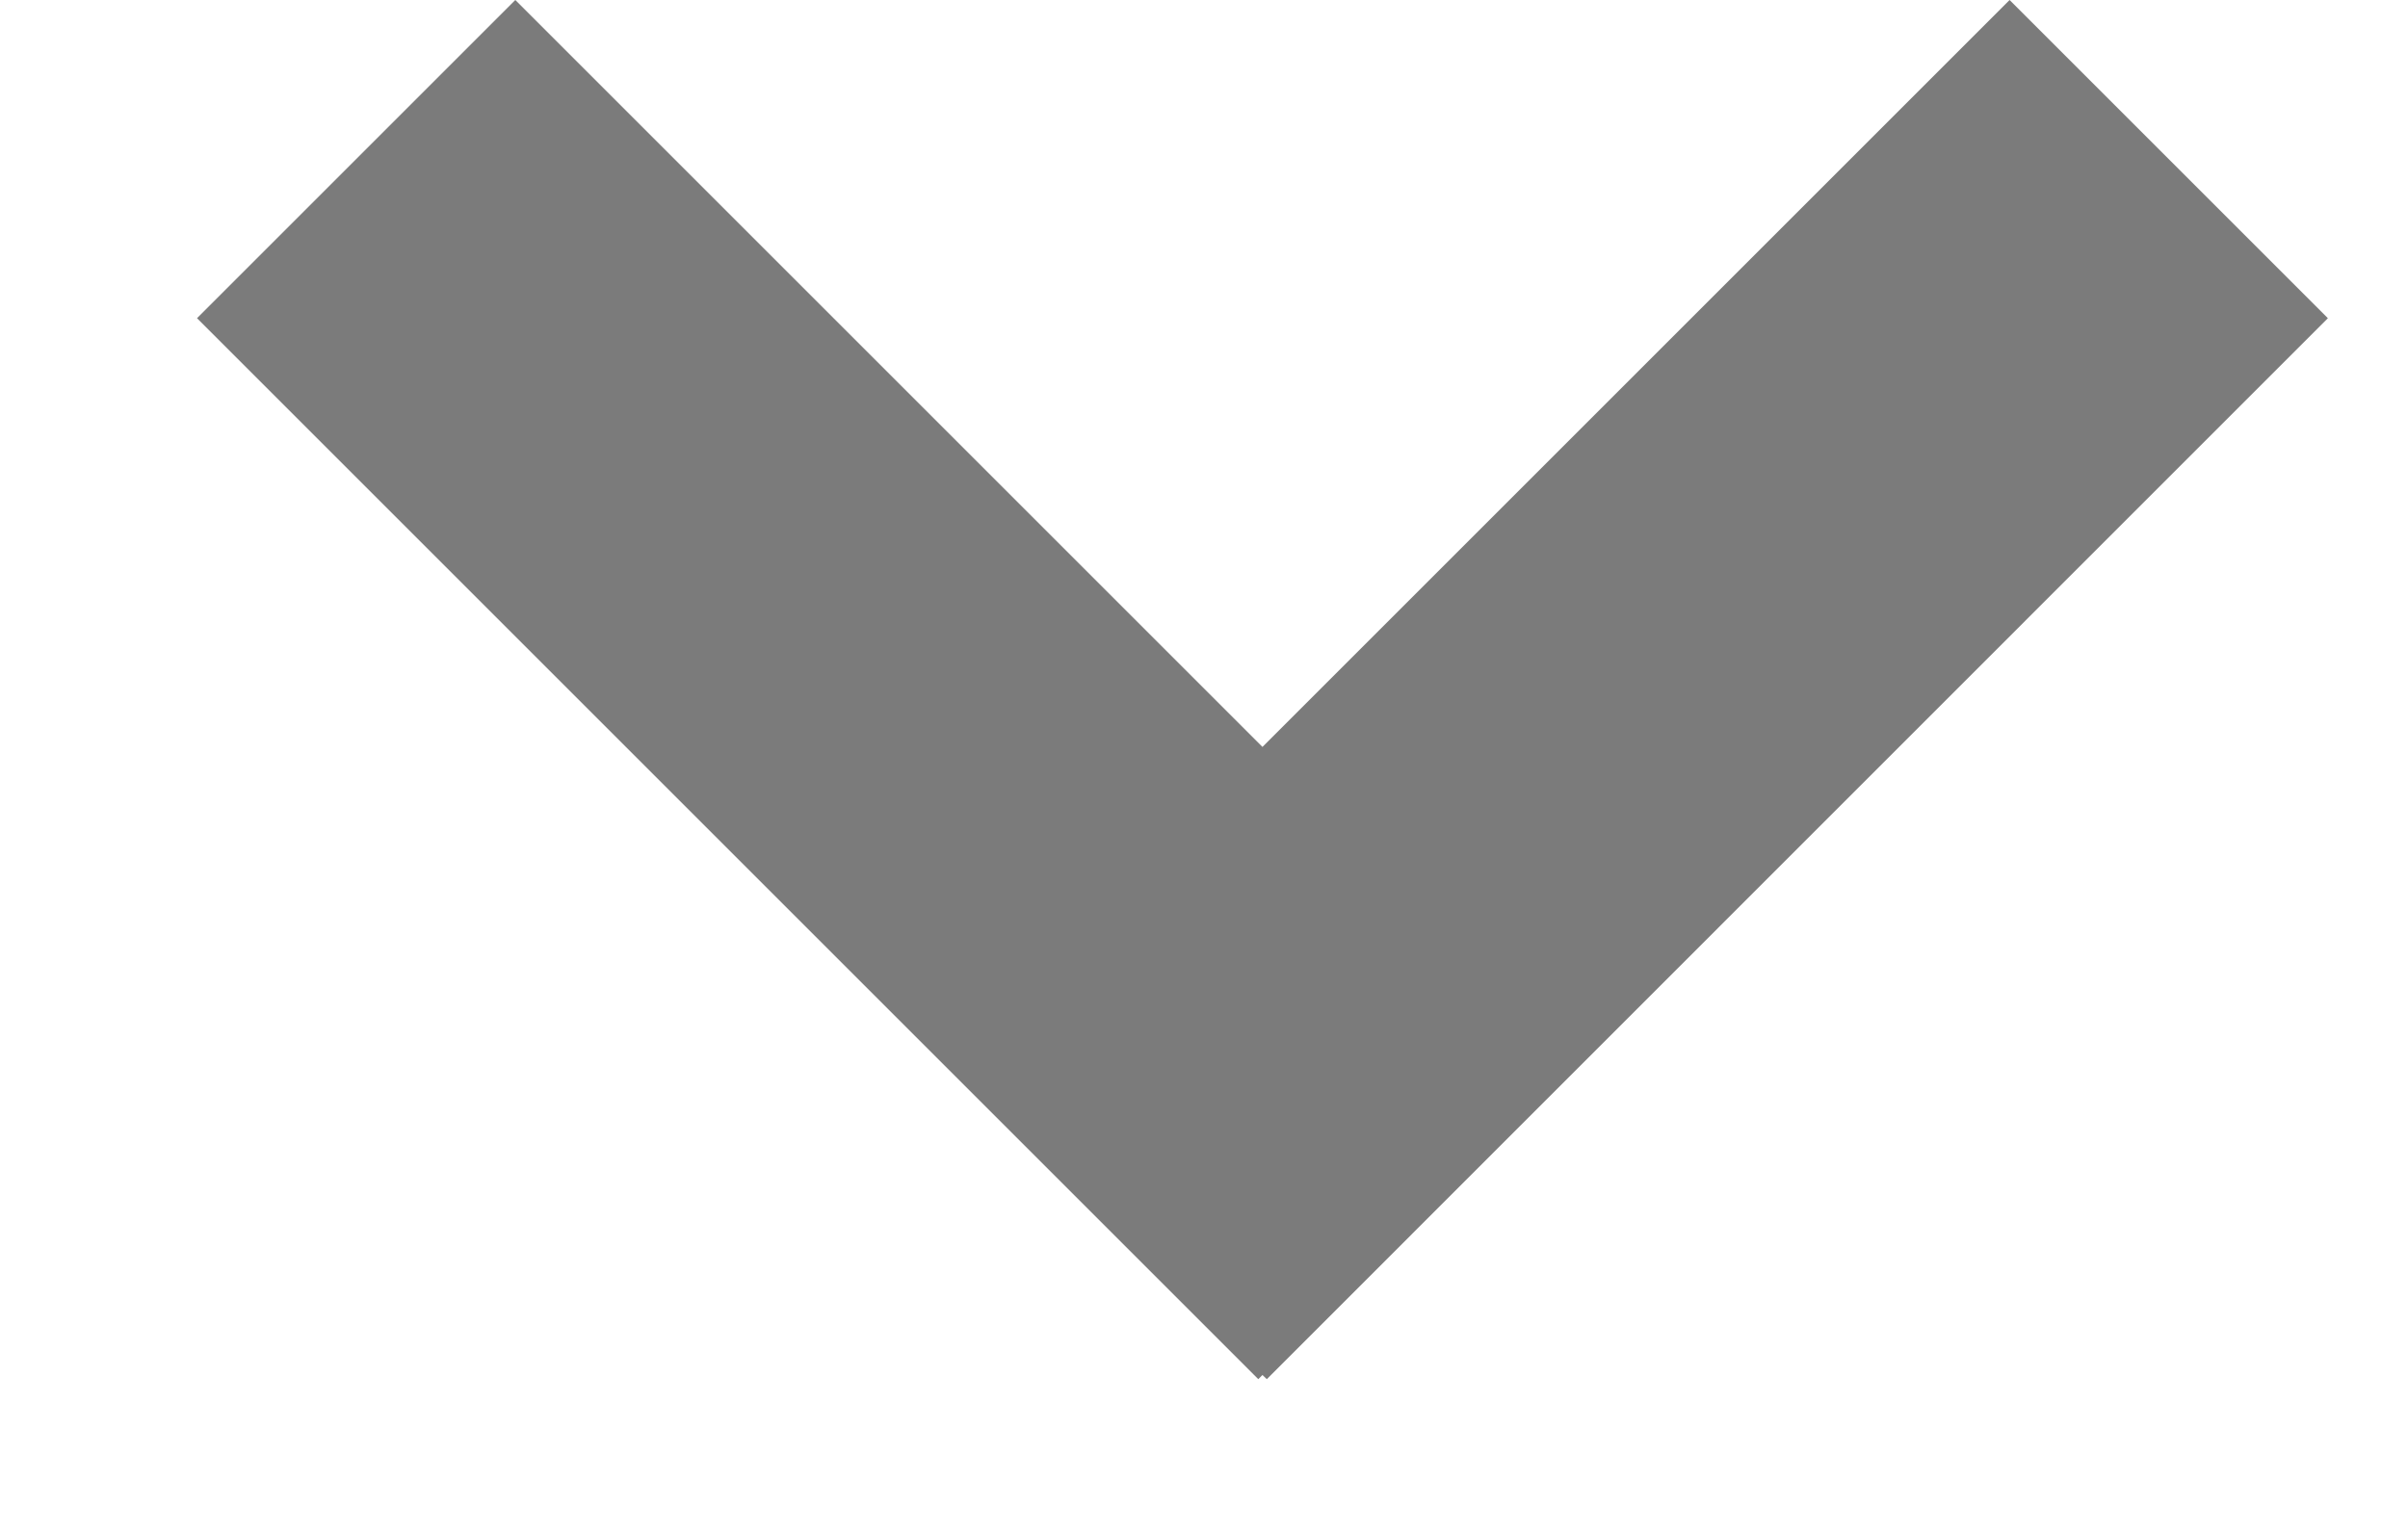 <?xml version="1.0" encoding="UTF-8"?>
<svg width="11px" height="7px" viewBox="0 0 11 7" version="1.1" xmlns="http://www.w3.org/2000/svg" xmlns:xlink="http://www.w3.org/1999/xlink">
    <!-- Generator: Sketch 52.3 (67297) - http://www.bohemiancoding.com/sketch -->
    <title>下拉</title>
    <desc>Created with Sketch.</desc>
    <g id="Symbols" stroke="none" stroke-width="1" fill="none" fill-rule="evenodd">
        <g id="portal-react" transform="translate(-1307, -30)" fill="#7B7B7B" fill-rule="nonzero">
            <g id="stat-sel" transform="translate(1145.9, 22)">
                <g id="Group-2">
                    <path d="M166.867,11.413 L170.28,8 L171.734,9.454 L166.887,14.302 L166.867,14.283 L166.848,14.302 L162,9.454 L163.454,8 L166.867,11.413 Z" id="下拉"></path>
                </g>
            </g>
        </g>
    </g>
</svg>